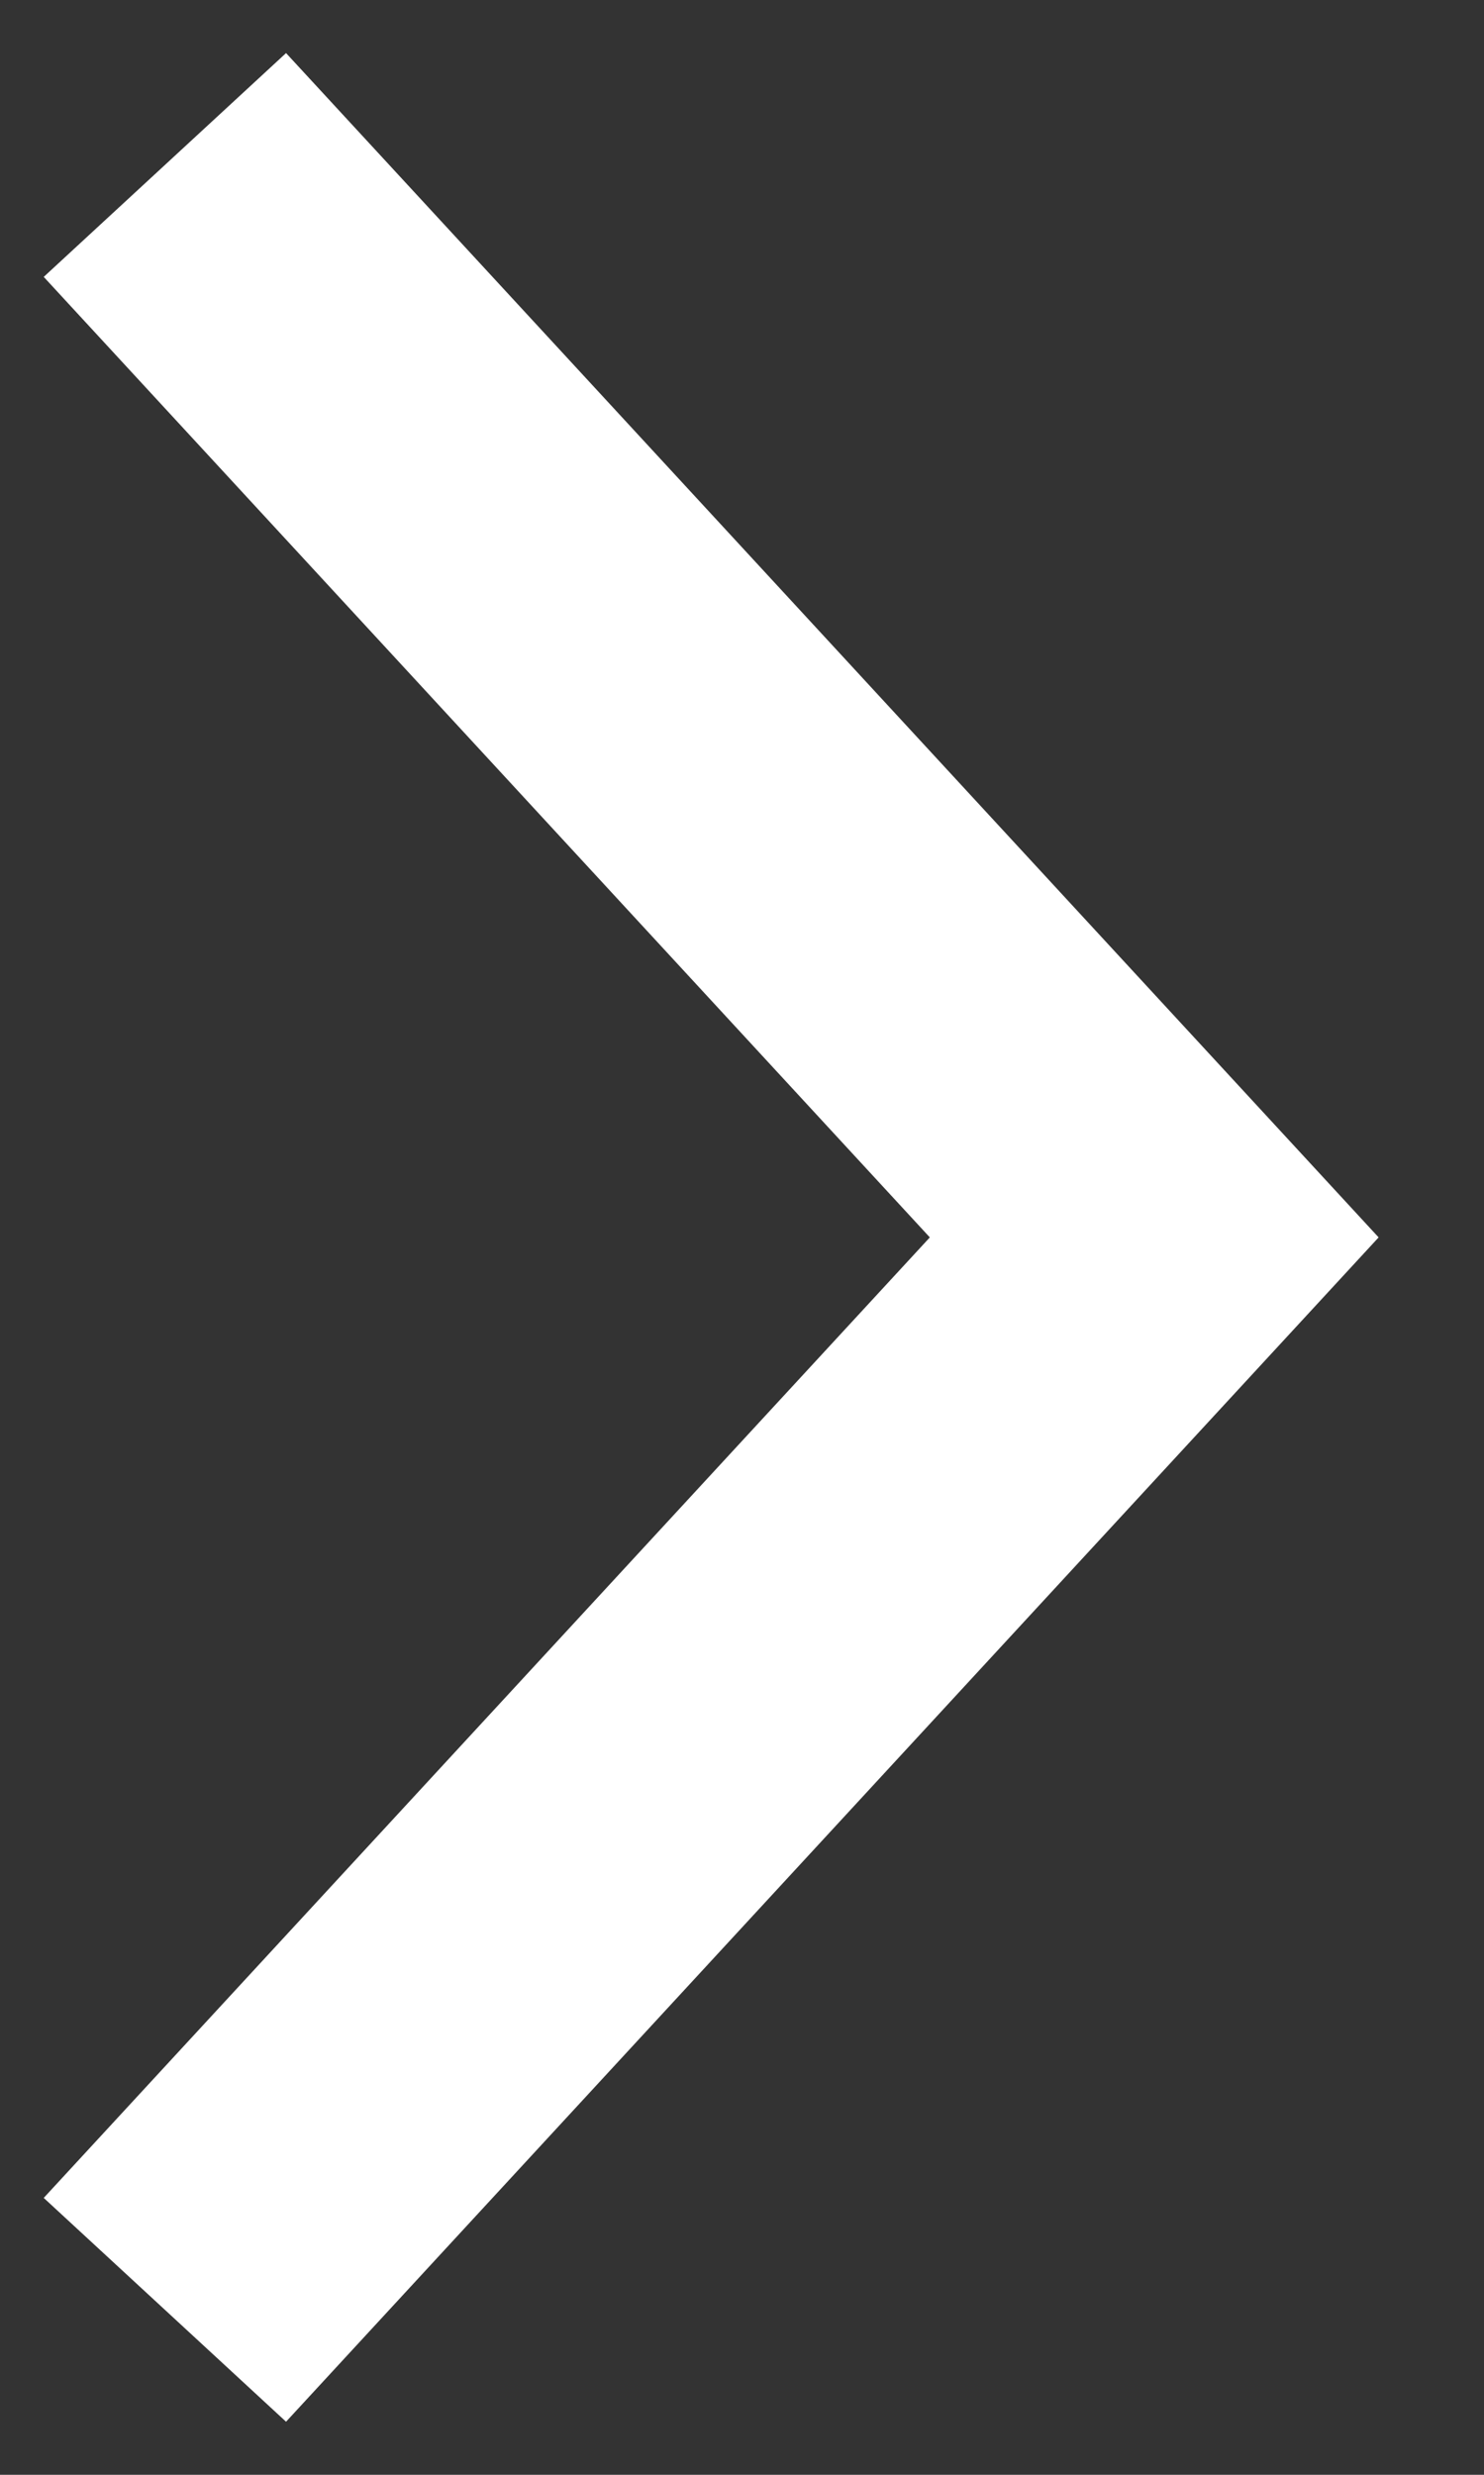 <svg xmlns="http://www.w3.org/2000/svg" width="9" height="15" viewBox="0 0 9 15">
    <rect x="0" y="0" width="9" height="15" fill="#333333" stroke="none"/>
    <path fill="none" fill-rule="evenodd" stroke="#FFF" stroke-width="2" d="M1 1l6 6.5L1 14"/>
</svg>
